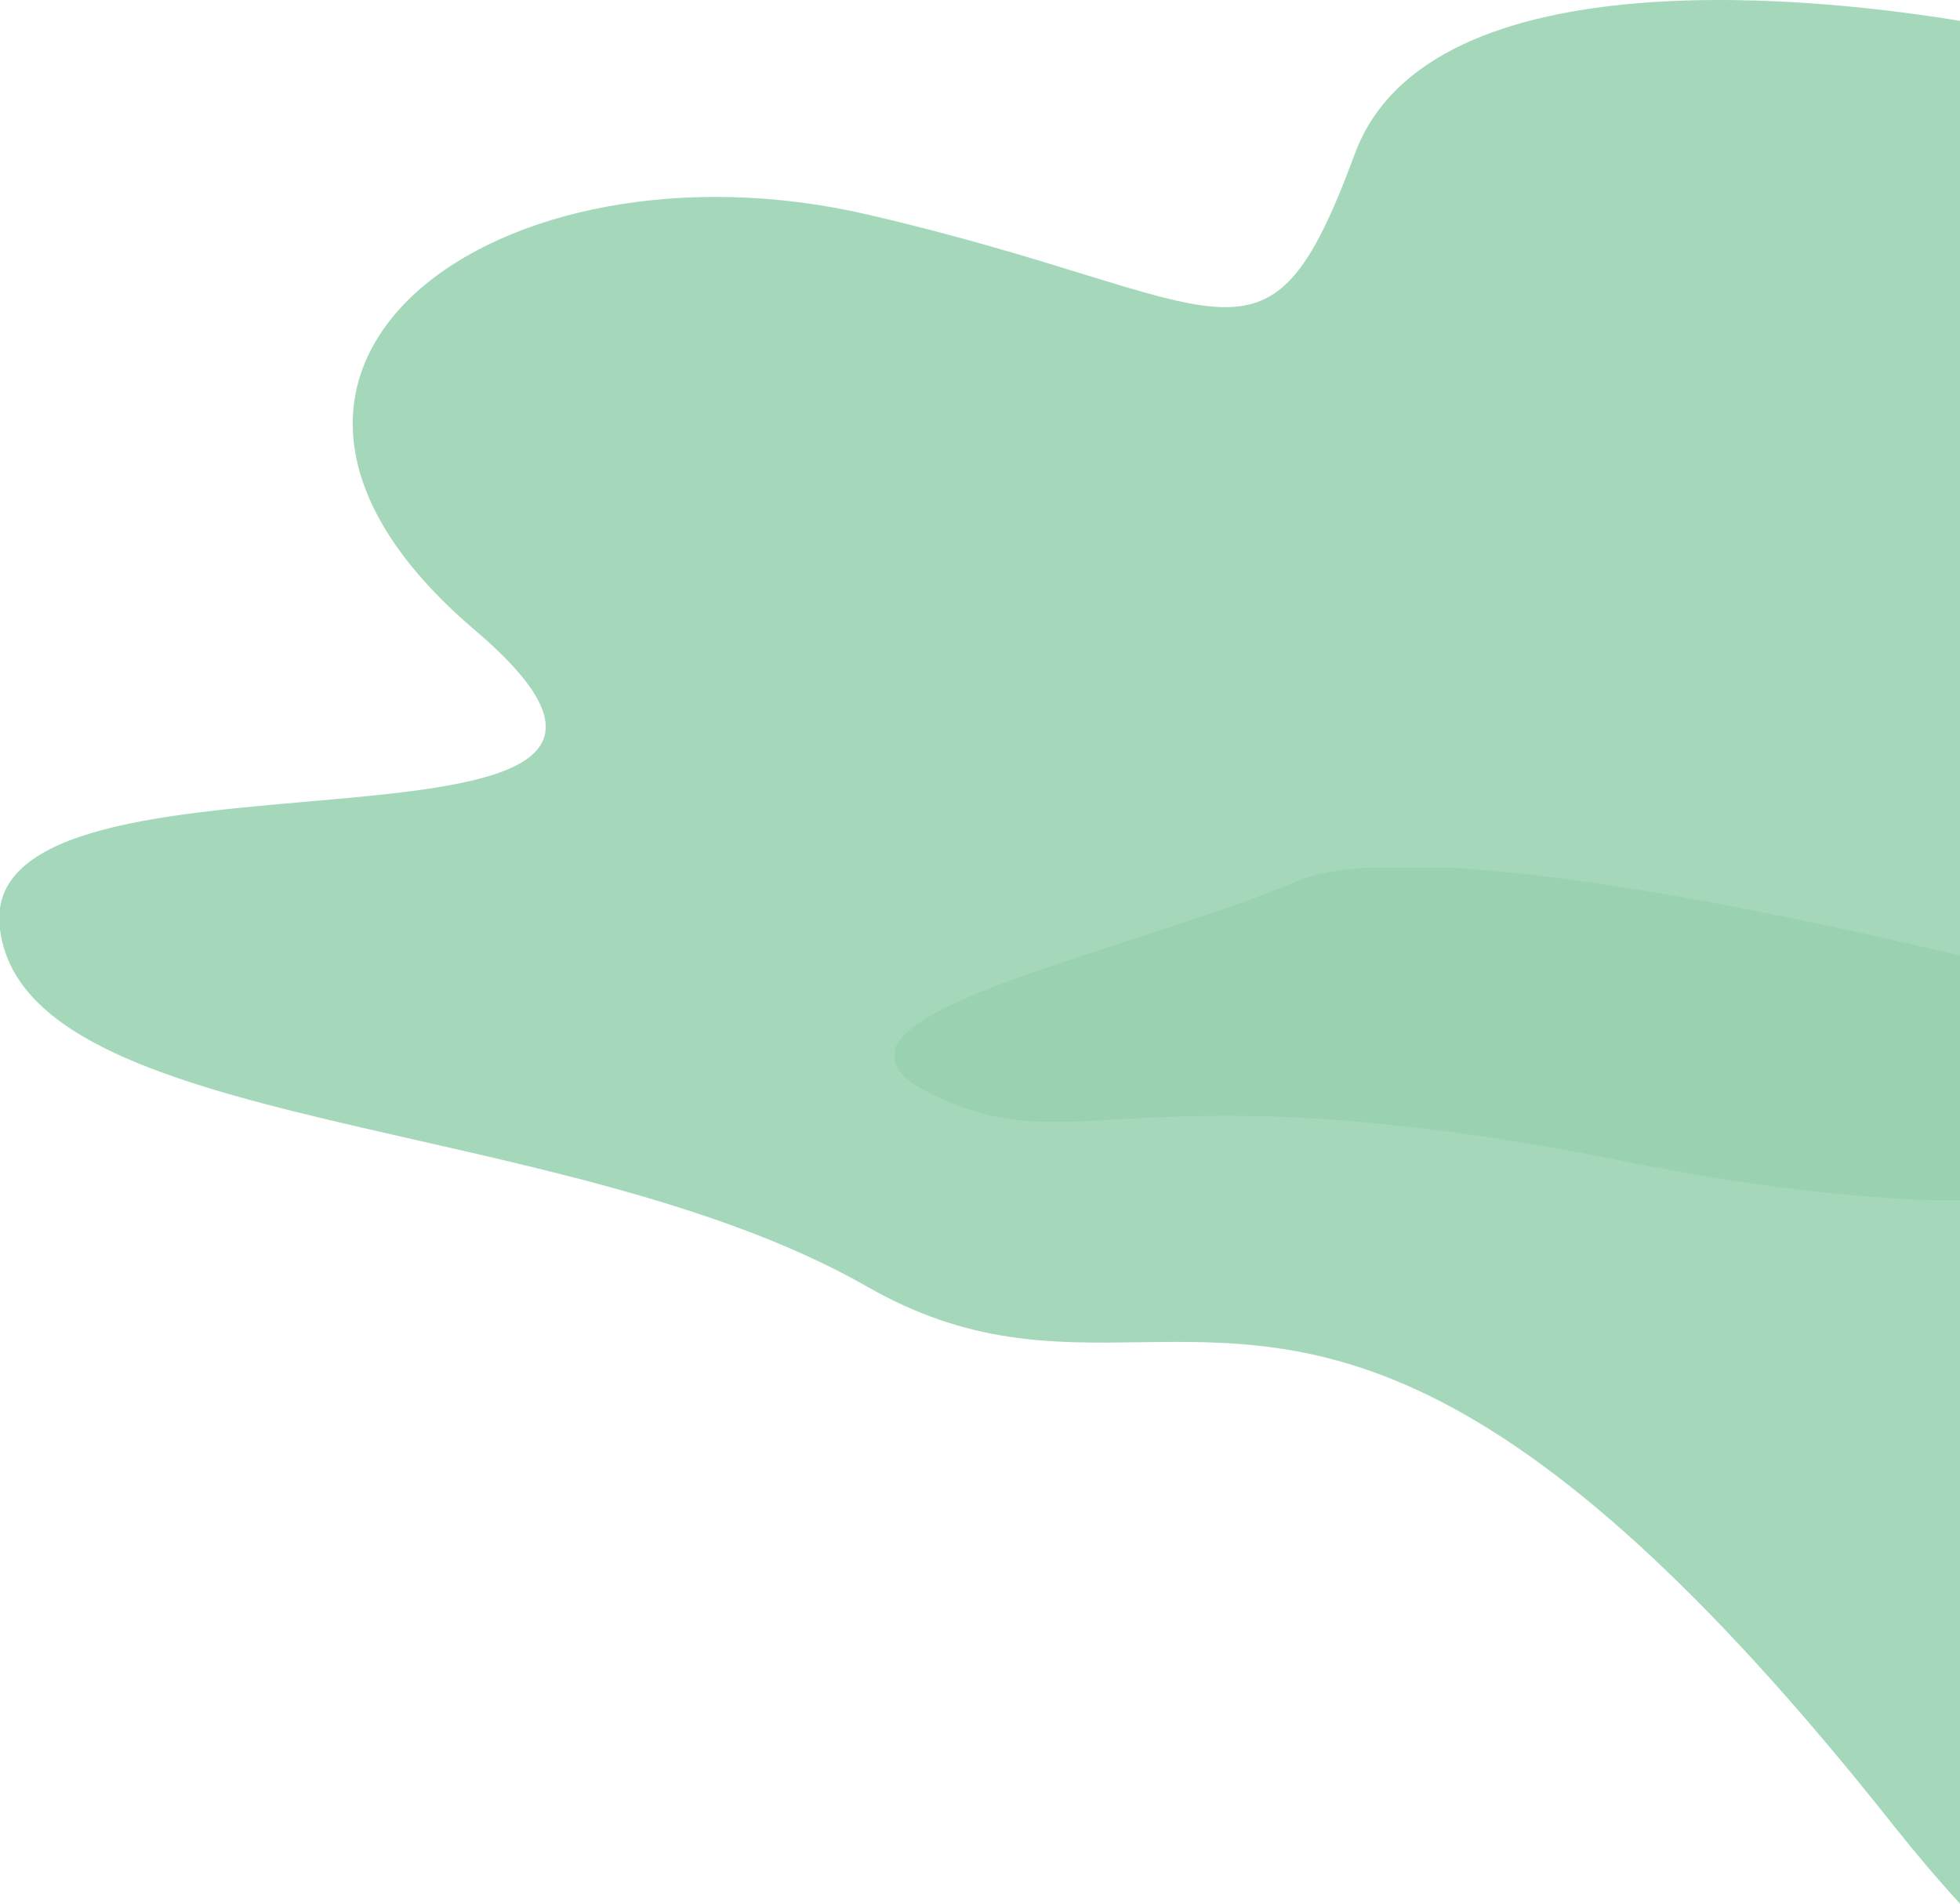 <svg xmlns="http://www.w3.org/2000/svg" width="1367" height="1327.932" viewBox="0 0 1367 1327.932">
  <g id="Group_55" data-name="Group 55" transform="translate(-552.5 -759.242)">
    <path id="Intersection_6" data-name="Intersection 6" d="M-669.137,1396.766c-269.254-340.114-402.88-338.4-525.845-336.7-60.8.845-118.987,1.69-189.675-38.778-212.552-121.685-586.758-105.313-604.818-249.307V757.054c18.909-126.492,540.6-15.474,331.1-193.842-216.1-183.983,17.79-349.043,273.722-289.862s277.672,126.692,340.1-42.271c52.433-141.914,333.449-107.435,422.083-92.758V1451.682Q-645.171,1426.977-669.137,1396.766Z" transform="translate(2541.974 635.492)" fill="#a5d8ba"/>
    <path id="Intersection_7" data-name="Intersection 7" d="M-1266.266,232.926c-57.013-1.98-126.5-9.677-210.61-26.5-187.482-37.5-284.291-33.874-349.572-30.252-56.911,3.158-89.859,6.316-138.032-17.77-14.709-7.354-22.545-14.56-24.815-21.658v-8.925c12.287-39.36,182.44-75.914,279.7-117.176,12.2-5.177,28.51-8.3,48.05-9.719h59.629c101.026,5.488,241.817,34.312,355.623,61.279v170.72Z" transform="translate(3165.794 1363.573)" fill="#9ad2b1"/>
  </g>
</svg>

